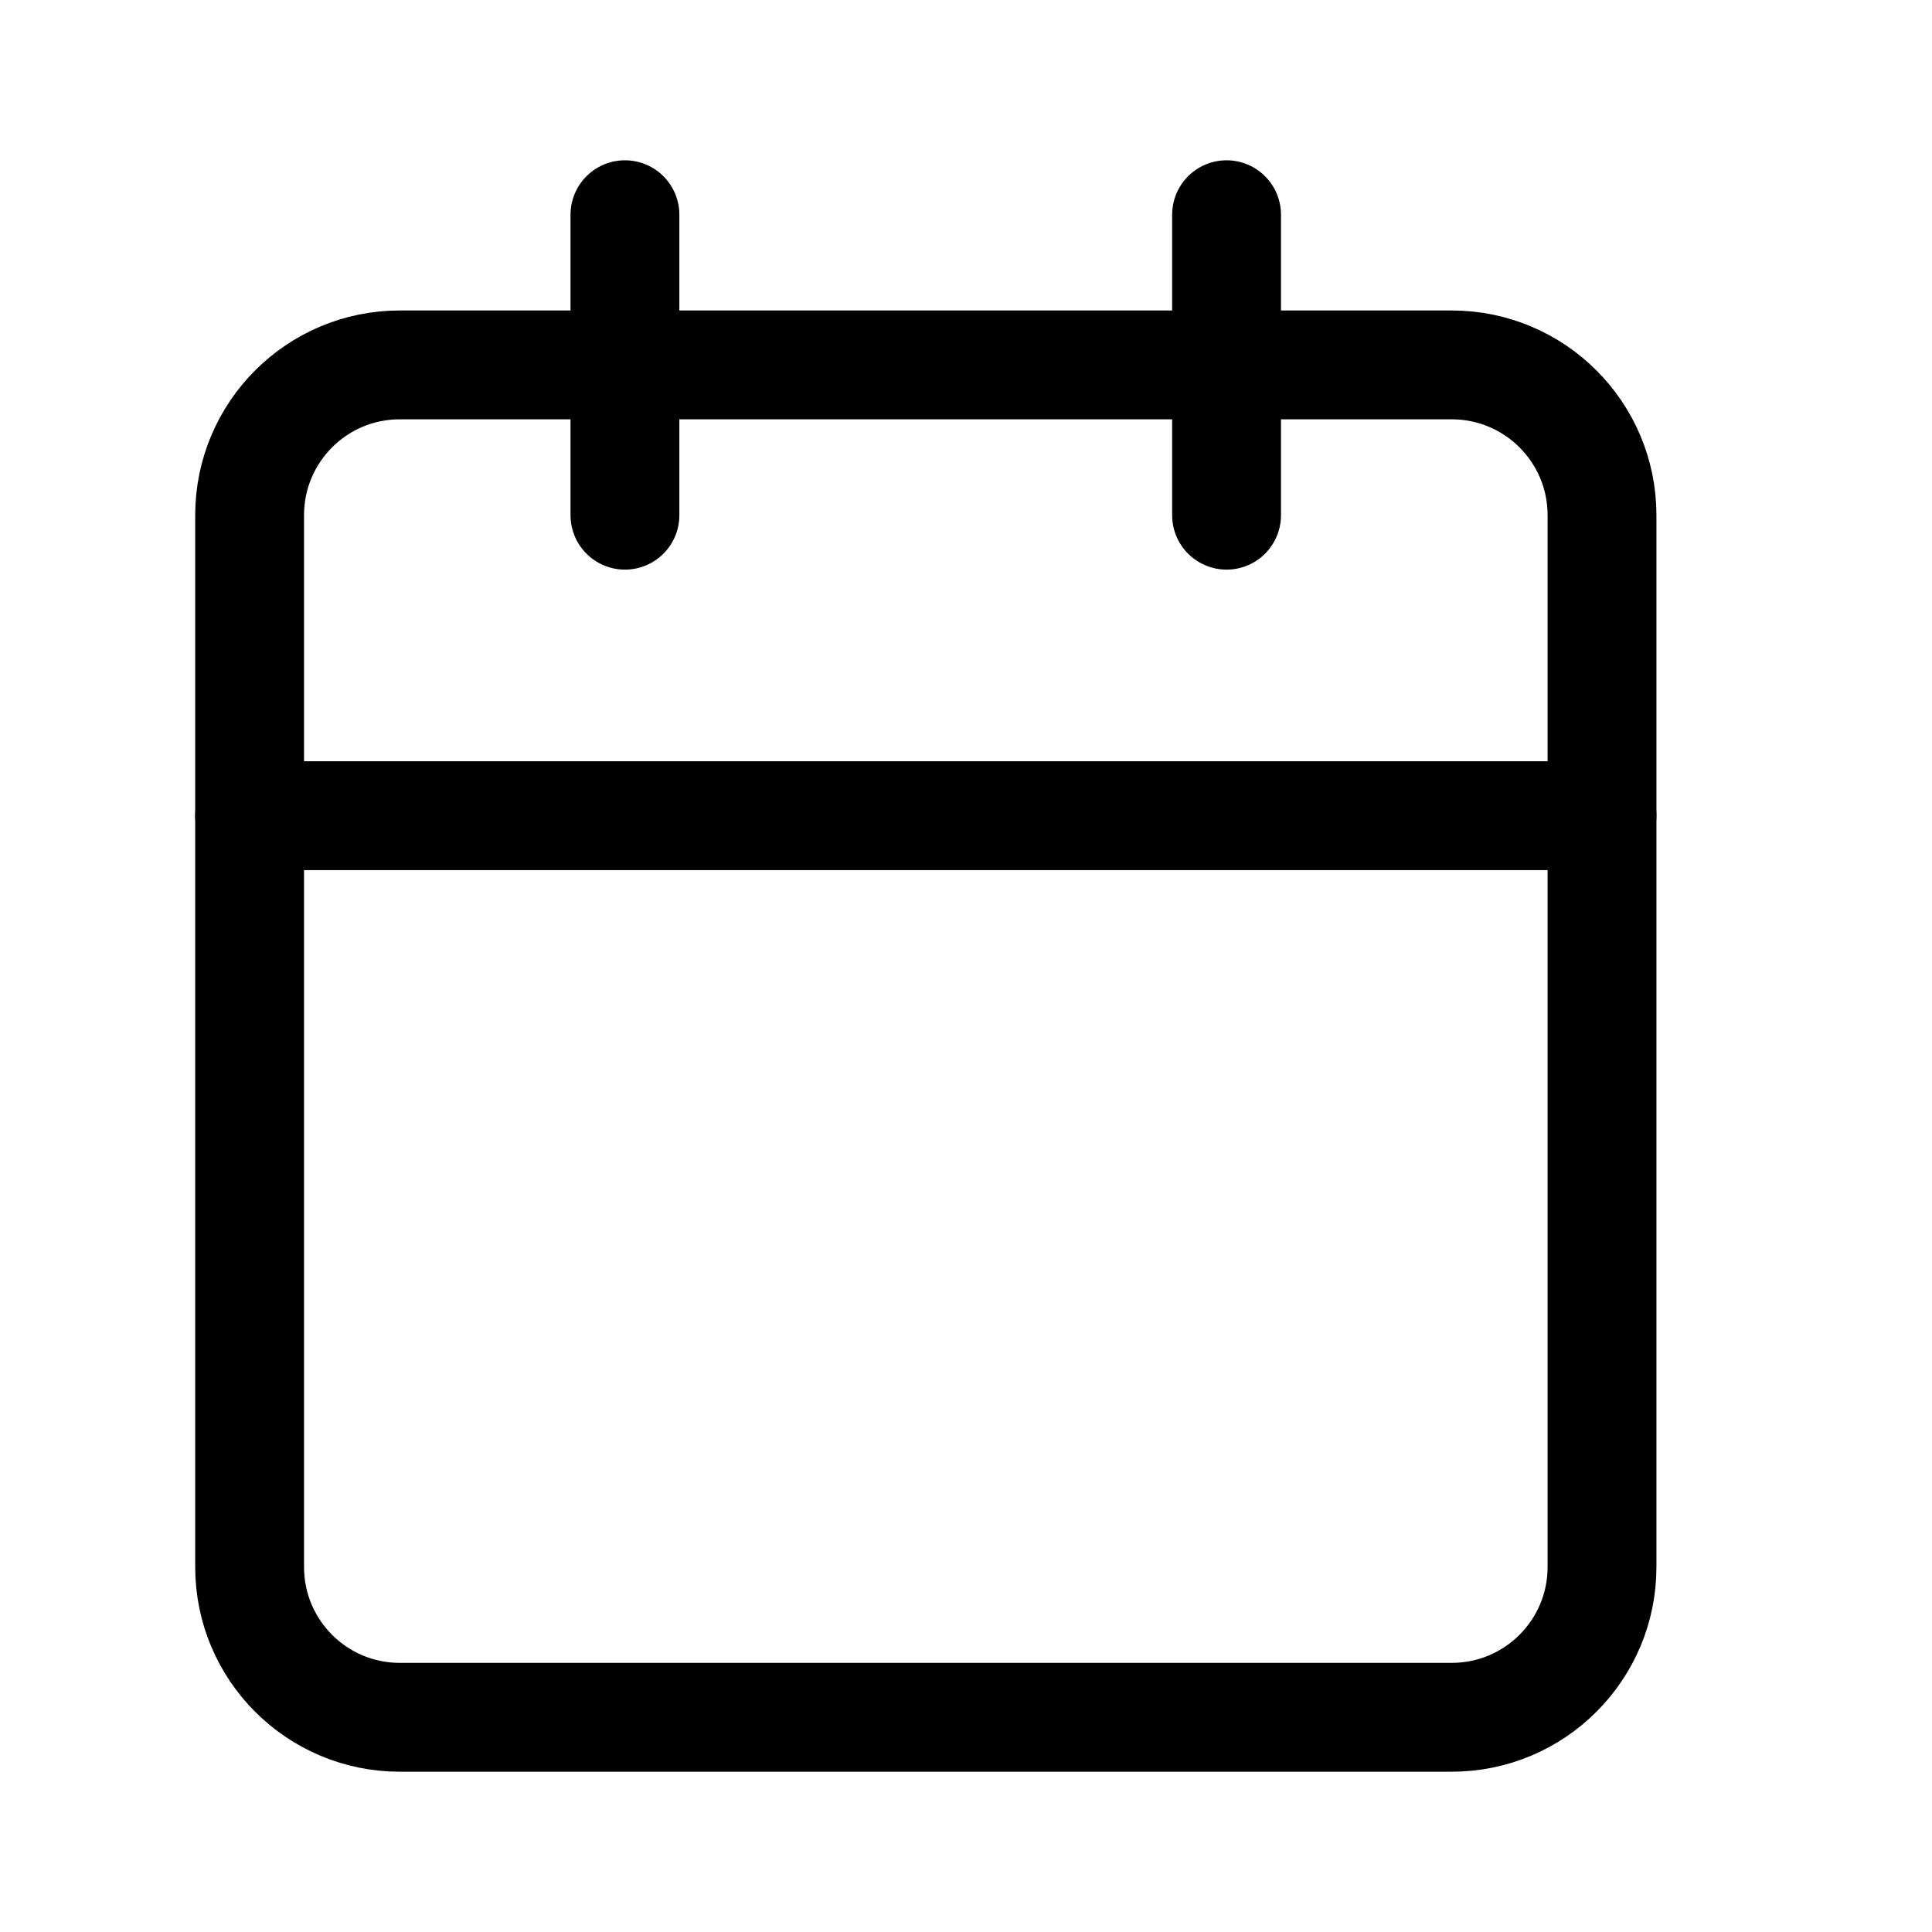 <svg width="15" height="15" viewBox="0 0 15 15" fill="none" xmlns="http://www.w3.org/2000/svg">
<path d="M11.271 2.833H3.104C2.46 2.833 1.938 3.355 1.938 4V12.166C1.938 12.811 2.46 13.333 3.104 13.333H11.271C11.915 13.333 12.438 12.811 12.438 12.166V4C12.438 3.355 11.915 2.833 11.271 2.833Z" stroke="black" stroke-width="0.845" stroke-linecap="round" stroke-linejoin="round"/>
<path d="M1.938 6.333H12.438" stroke="black" stroke-width="0.845" stroke-linecap="round" stroke-linejoin="round"/>
<path d="M9.523 1.667V4" stroke="black" stroke-width="0.845" stroke-linecap="round" stroke-linejoin="round"/>
<path d="M4.852 1.667V4" stroke="black" stroke-width="0.845" stroke-linecap="round" stroke-linejoin="round"/>
</svg>
